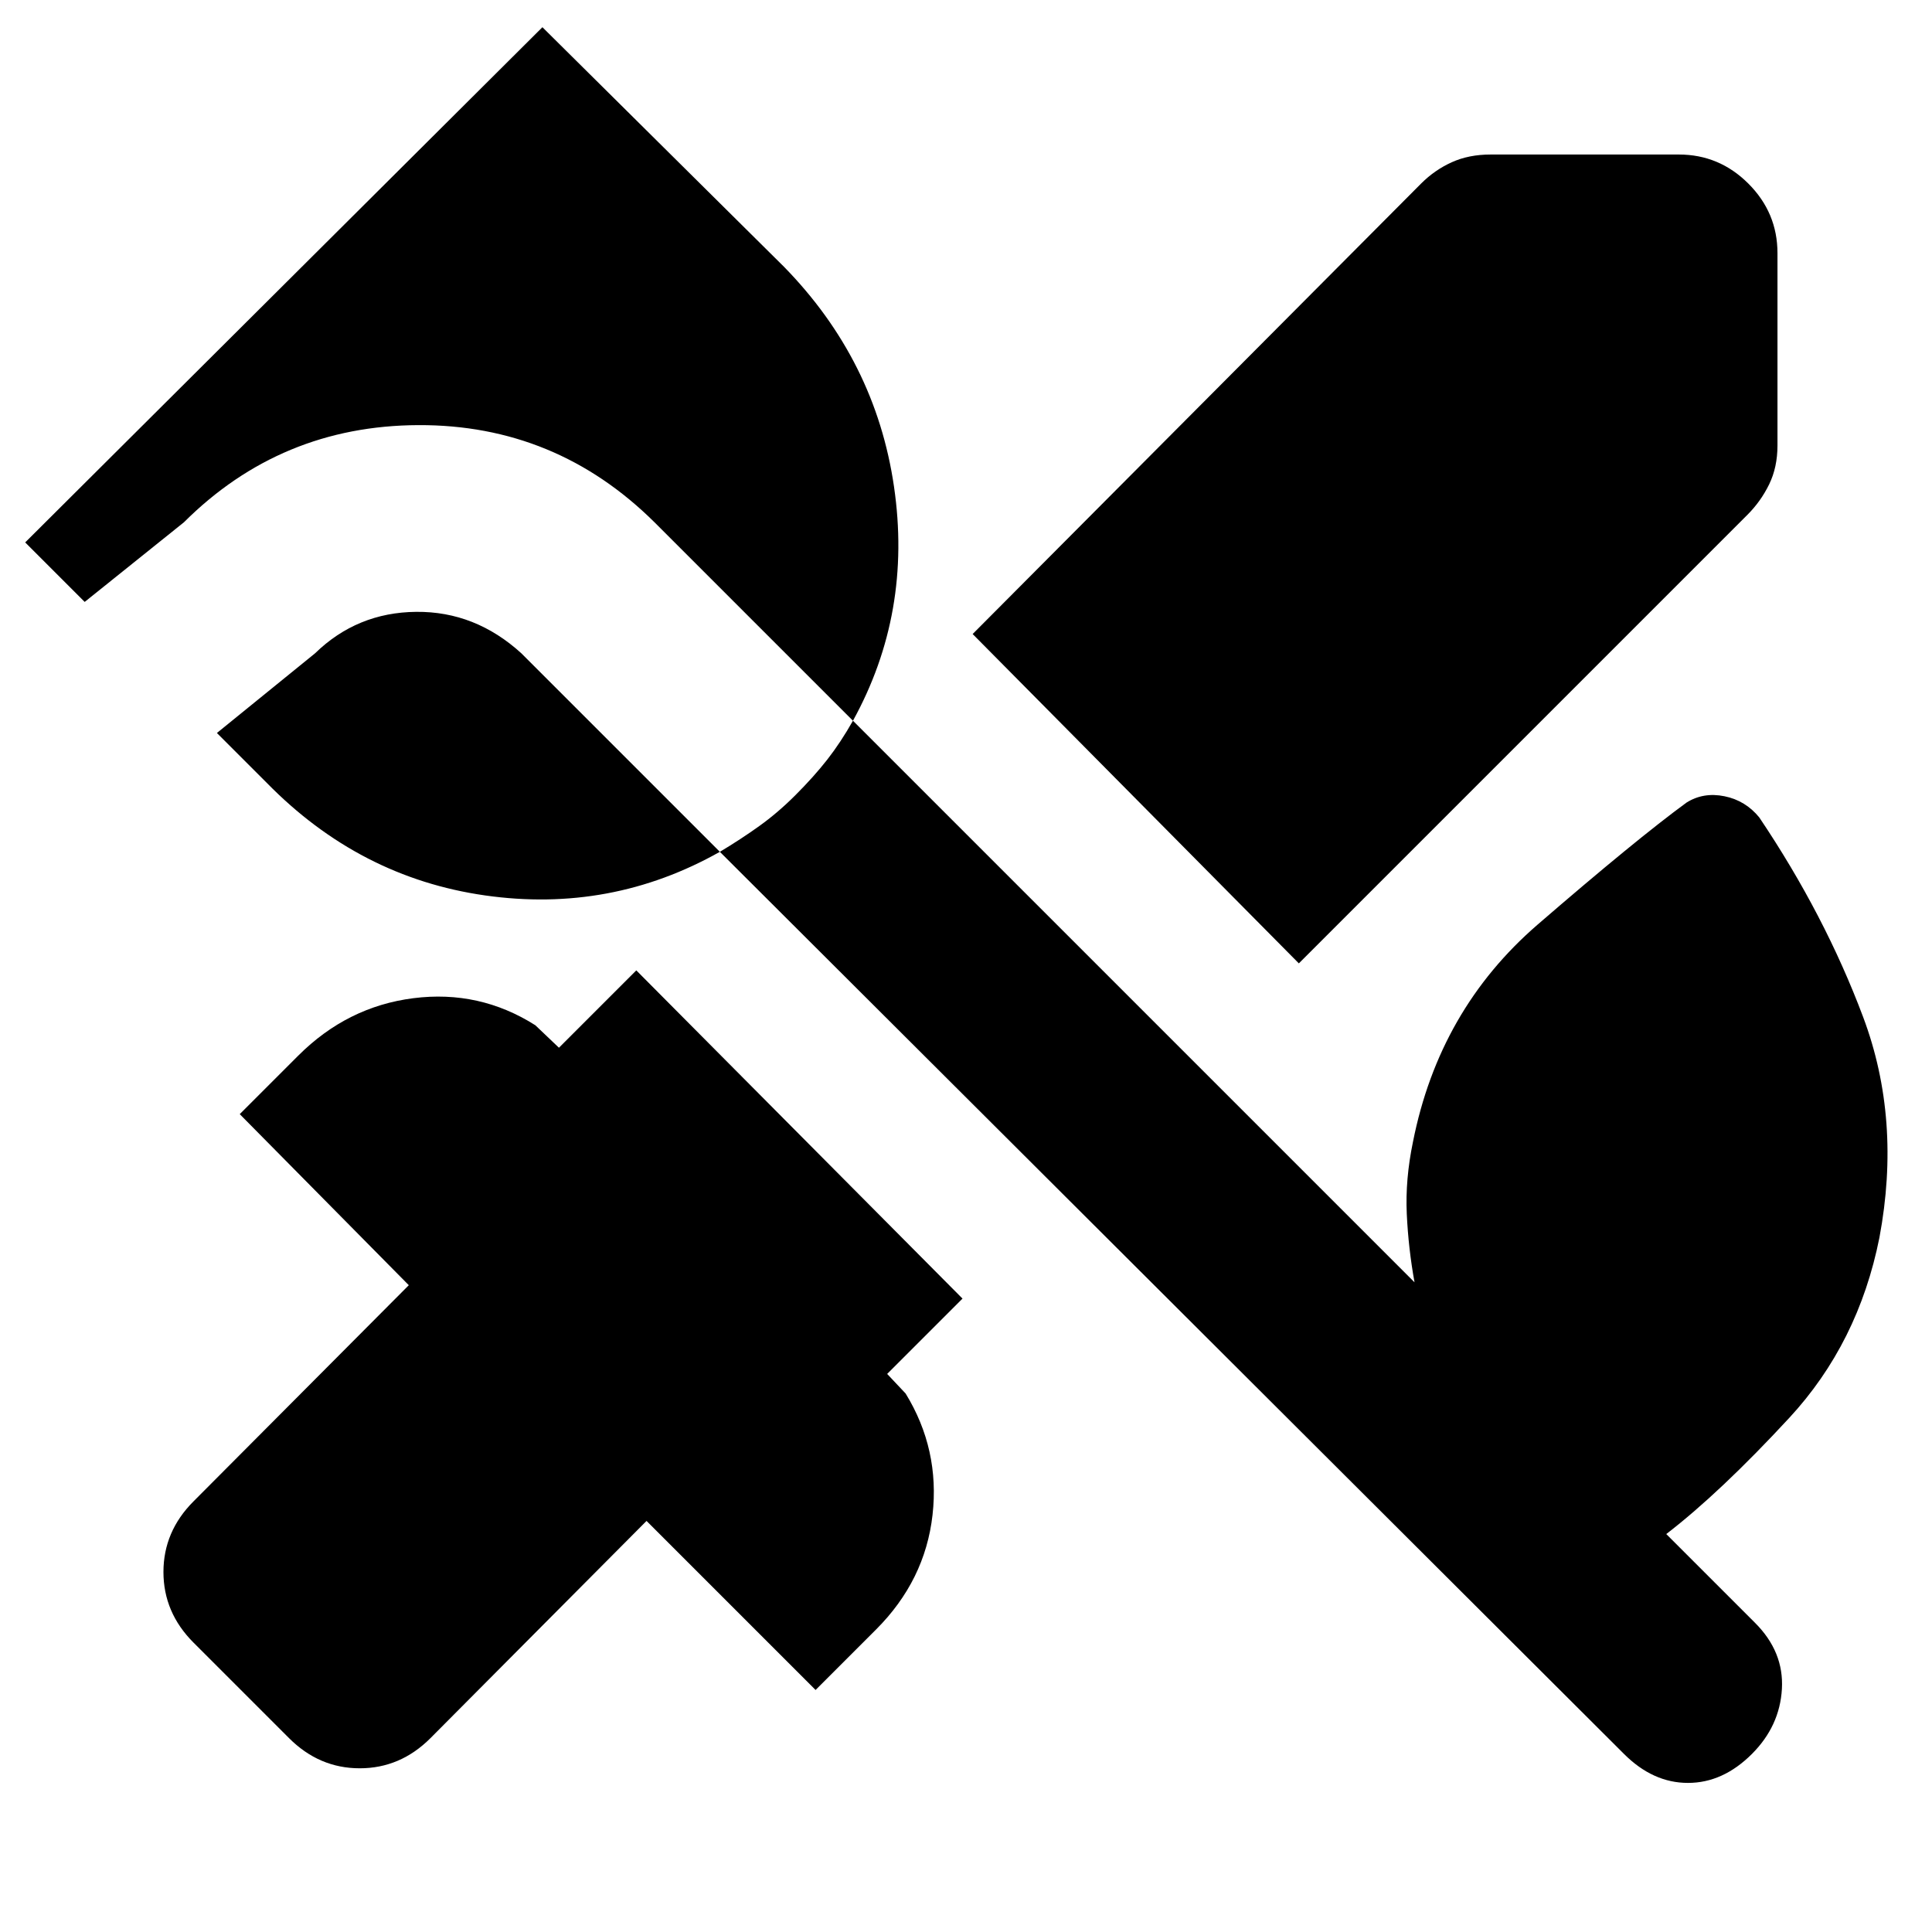 <svg xmlns="http://www.w3.org/2000/svg" height="20" viewBox="0 -960 960 960" width="20"><path d="M645.392-481.304 483.304-644.957l222.87-223.87q6.696-6.696 15.174-10.543 8.478-3.848 19.304-3.848h93.566q20.087 0 34.544 14.456 14.456 14.457 14.456 34.544v95.566q0 10.826-4.13 19.304-4.131 8.478-10.826 15.174l-222.87 222.87Zm-501.741 385-47.478-47.478q-14.957-14.956-14.957-35.109 0-20.152 14.957-35.109L203.13-321.391l-84-85 29.043-29.043Q172.564-459.826 205.39-464q32.826-4.174 60.609 13.435l11.739 11.174 38.435-38.435 162.088 163.088-37.435 37.434 9.174 9.739q17.043 27.783 13.369 60.327-3.674 32.544-28.065 56.935L405.26-120.26l-84-84L213.87-96.304q-14.957 14.957-35.11 14.957-20.152 0-35.109-14.957Zm663.306 7.827L357.696-536.738q-54.218 30.565-116.653 21.673-62.435-8.891-108.522-55.978l-24.739-24.739 48.74-39.566q20.913-20.348 50.282-20.63 29.369-.283 52.282 20.63l98.61 98.61q10.261-6.131 19.522-12.761 9.261-6.631 17.956-15.327 9.261-9.261 15.892-17.739 6.63-8.478 12.761-19.305l-98.61-98.609q-49-48.566-117.348-48.283-68.348.283-116.478 48.283l-49.306 39.566-29.565-29.566L269.521-946.48l120.001 119.001q45.522 46.522 54.696 109.239 9.174 62.718-20.391 116.37L702.87-322.827q-3.044-16.782-3.848-33.934-.804-17.152 3.065-35.804 13-65.695 61.913-107.978t74.044-60.674q8.391-5.261 18.848-3.131 10.457 2.131 17.283 10.522 32.565 48.392 51.631 99.24 19.065 50.848 8.065 109.543-10.435 52.435-44.804 89.587-34.37 37.152-61.109 57.718l44.13 44.129q14.391 14.392 13.326 32.849-1.065 18.456-14.891 32.283-14.392 14.391-31.783 14.391-17.392 0-31.783-14.391Z"/></svg>